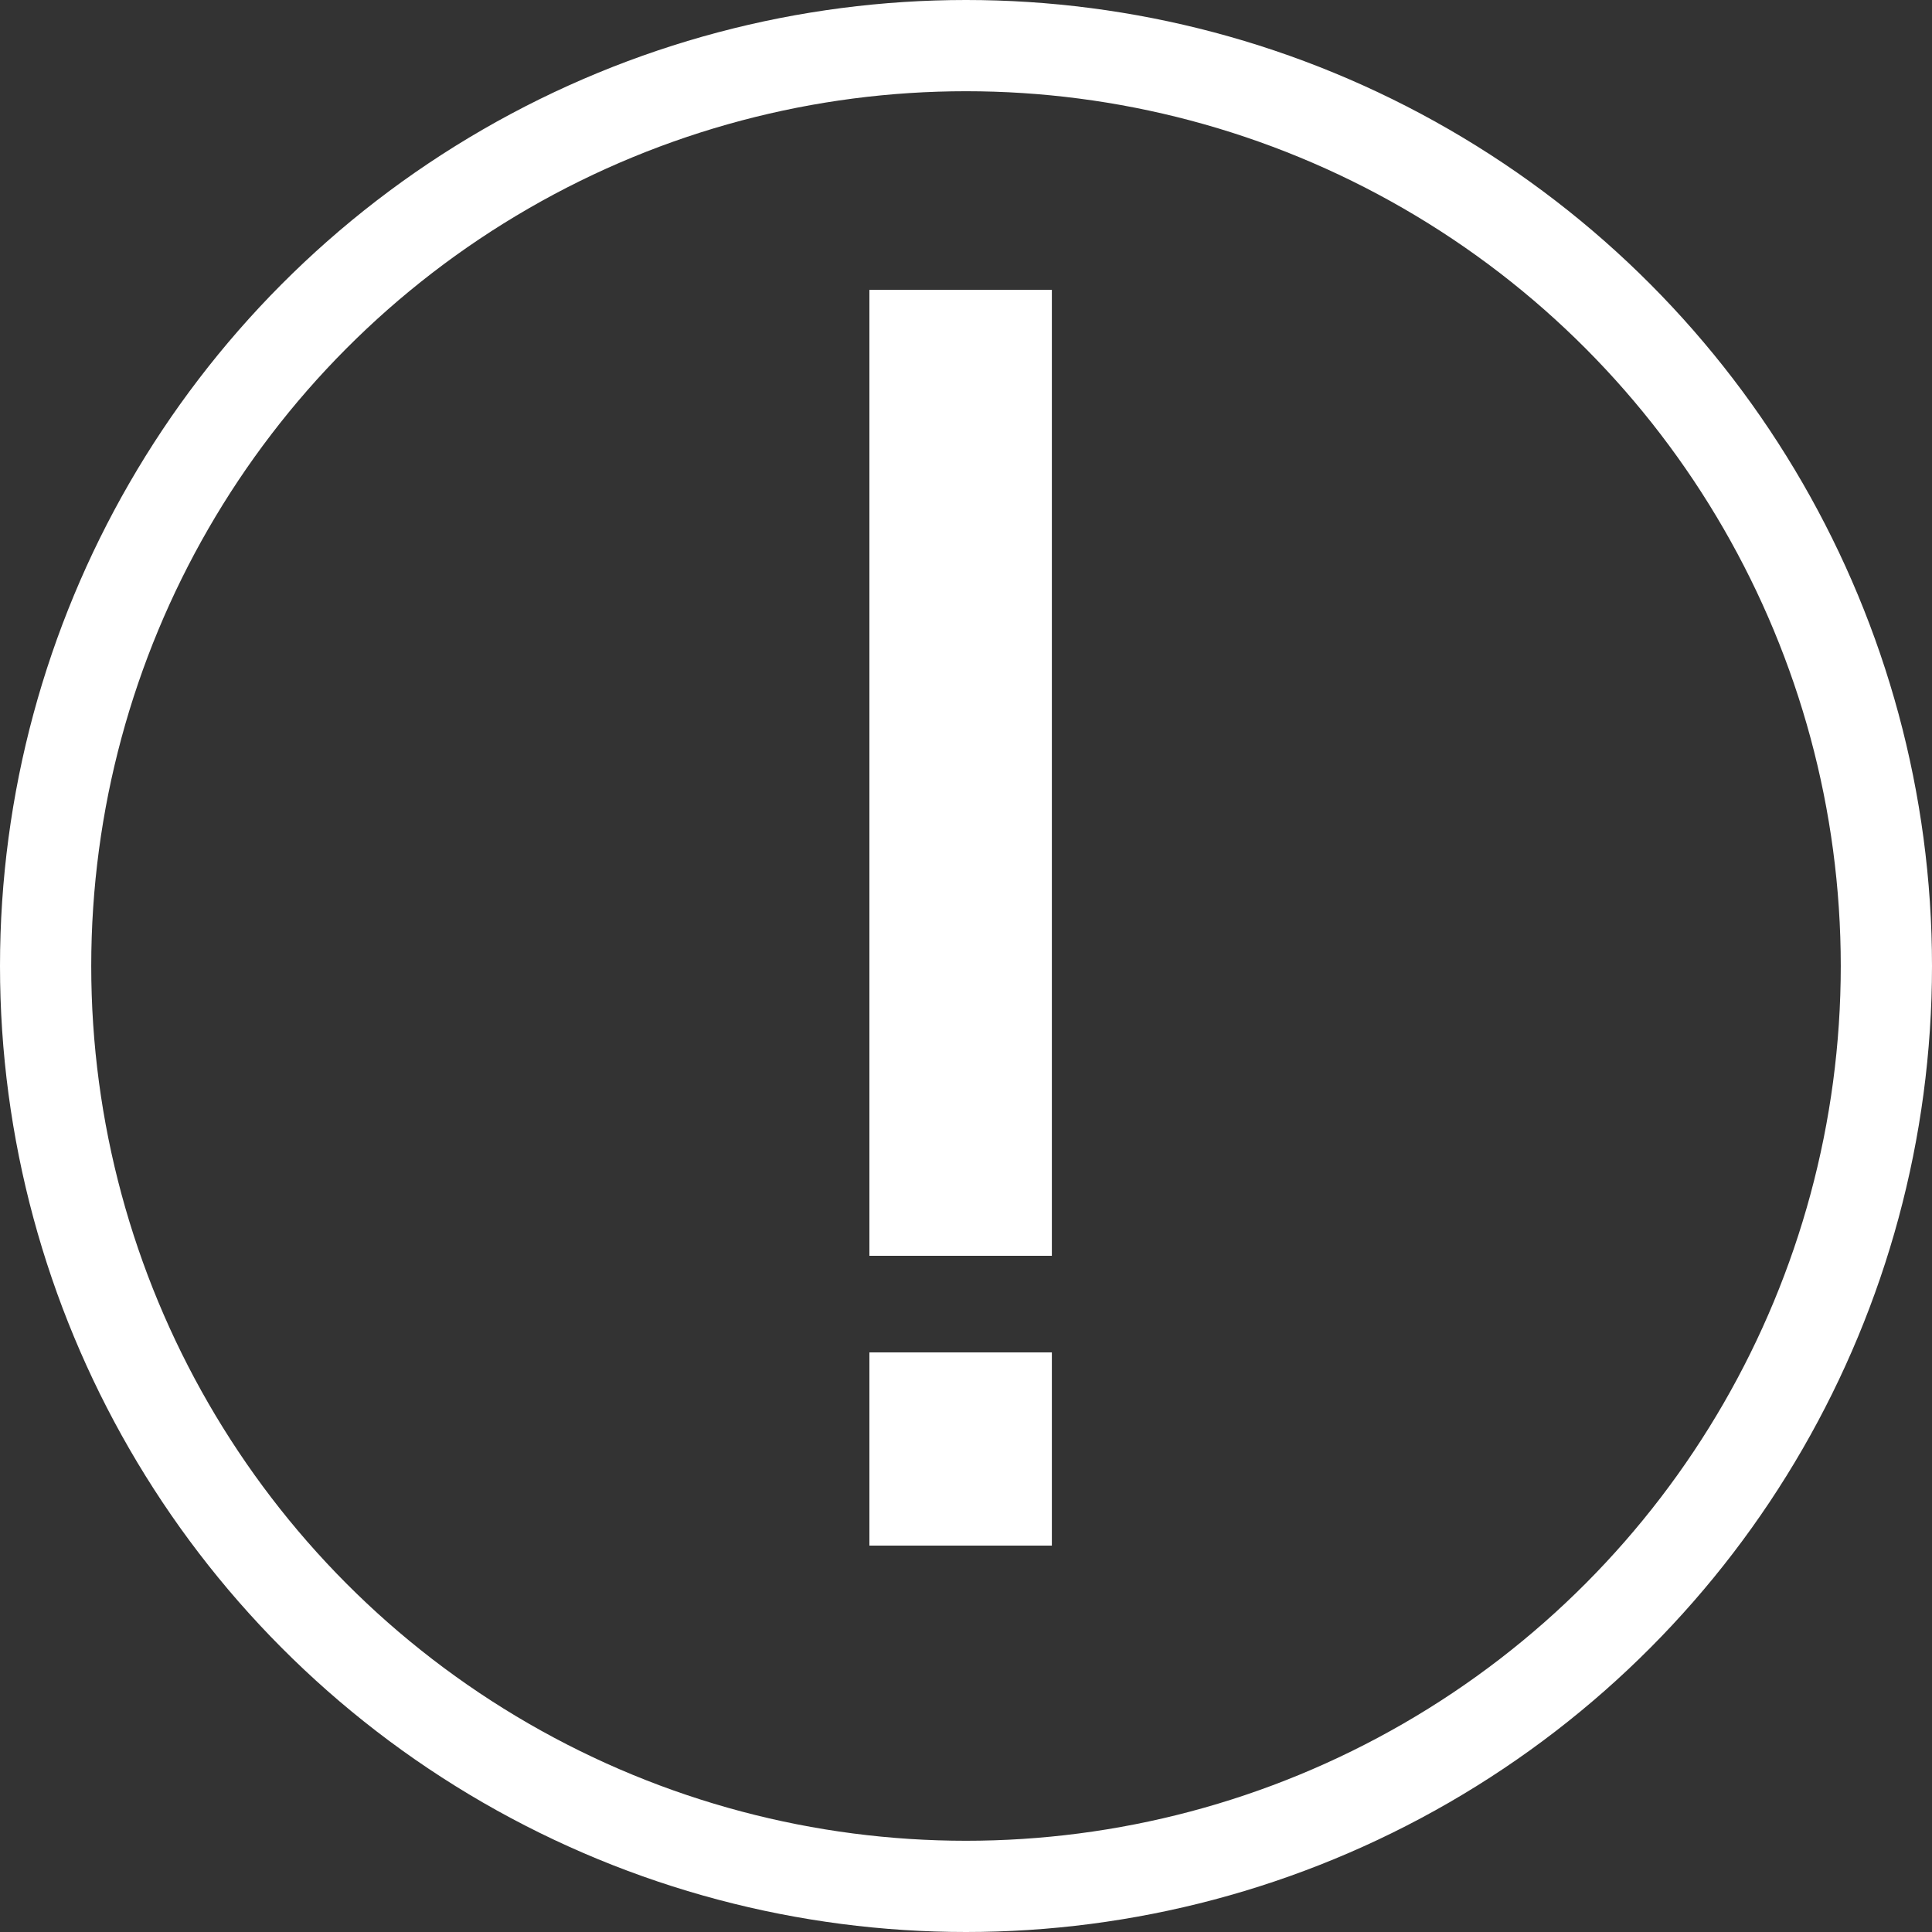 <svg width="18" height="18" viewBox="0 0 18 18" fill="none" xmlns="http://www.w3.org/2000/svg">
<rect x="0" y="0" width="18" height="18" fill="#333333" stroke="none"/>
<line x1="8.95" y1="2.7" x2="8.95" y2="11.7" stroke="white" stroke-width="1.7"/>
<line x1="8.95" y1="12.6" x2="8.95" y2="14.4" stroke="white" stroke-width="1.7"/>
<circle cx="9" cy="9" r="8.575" stroke="white" stroke-width="0.85"/>
</svg>
